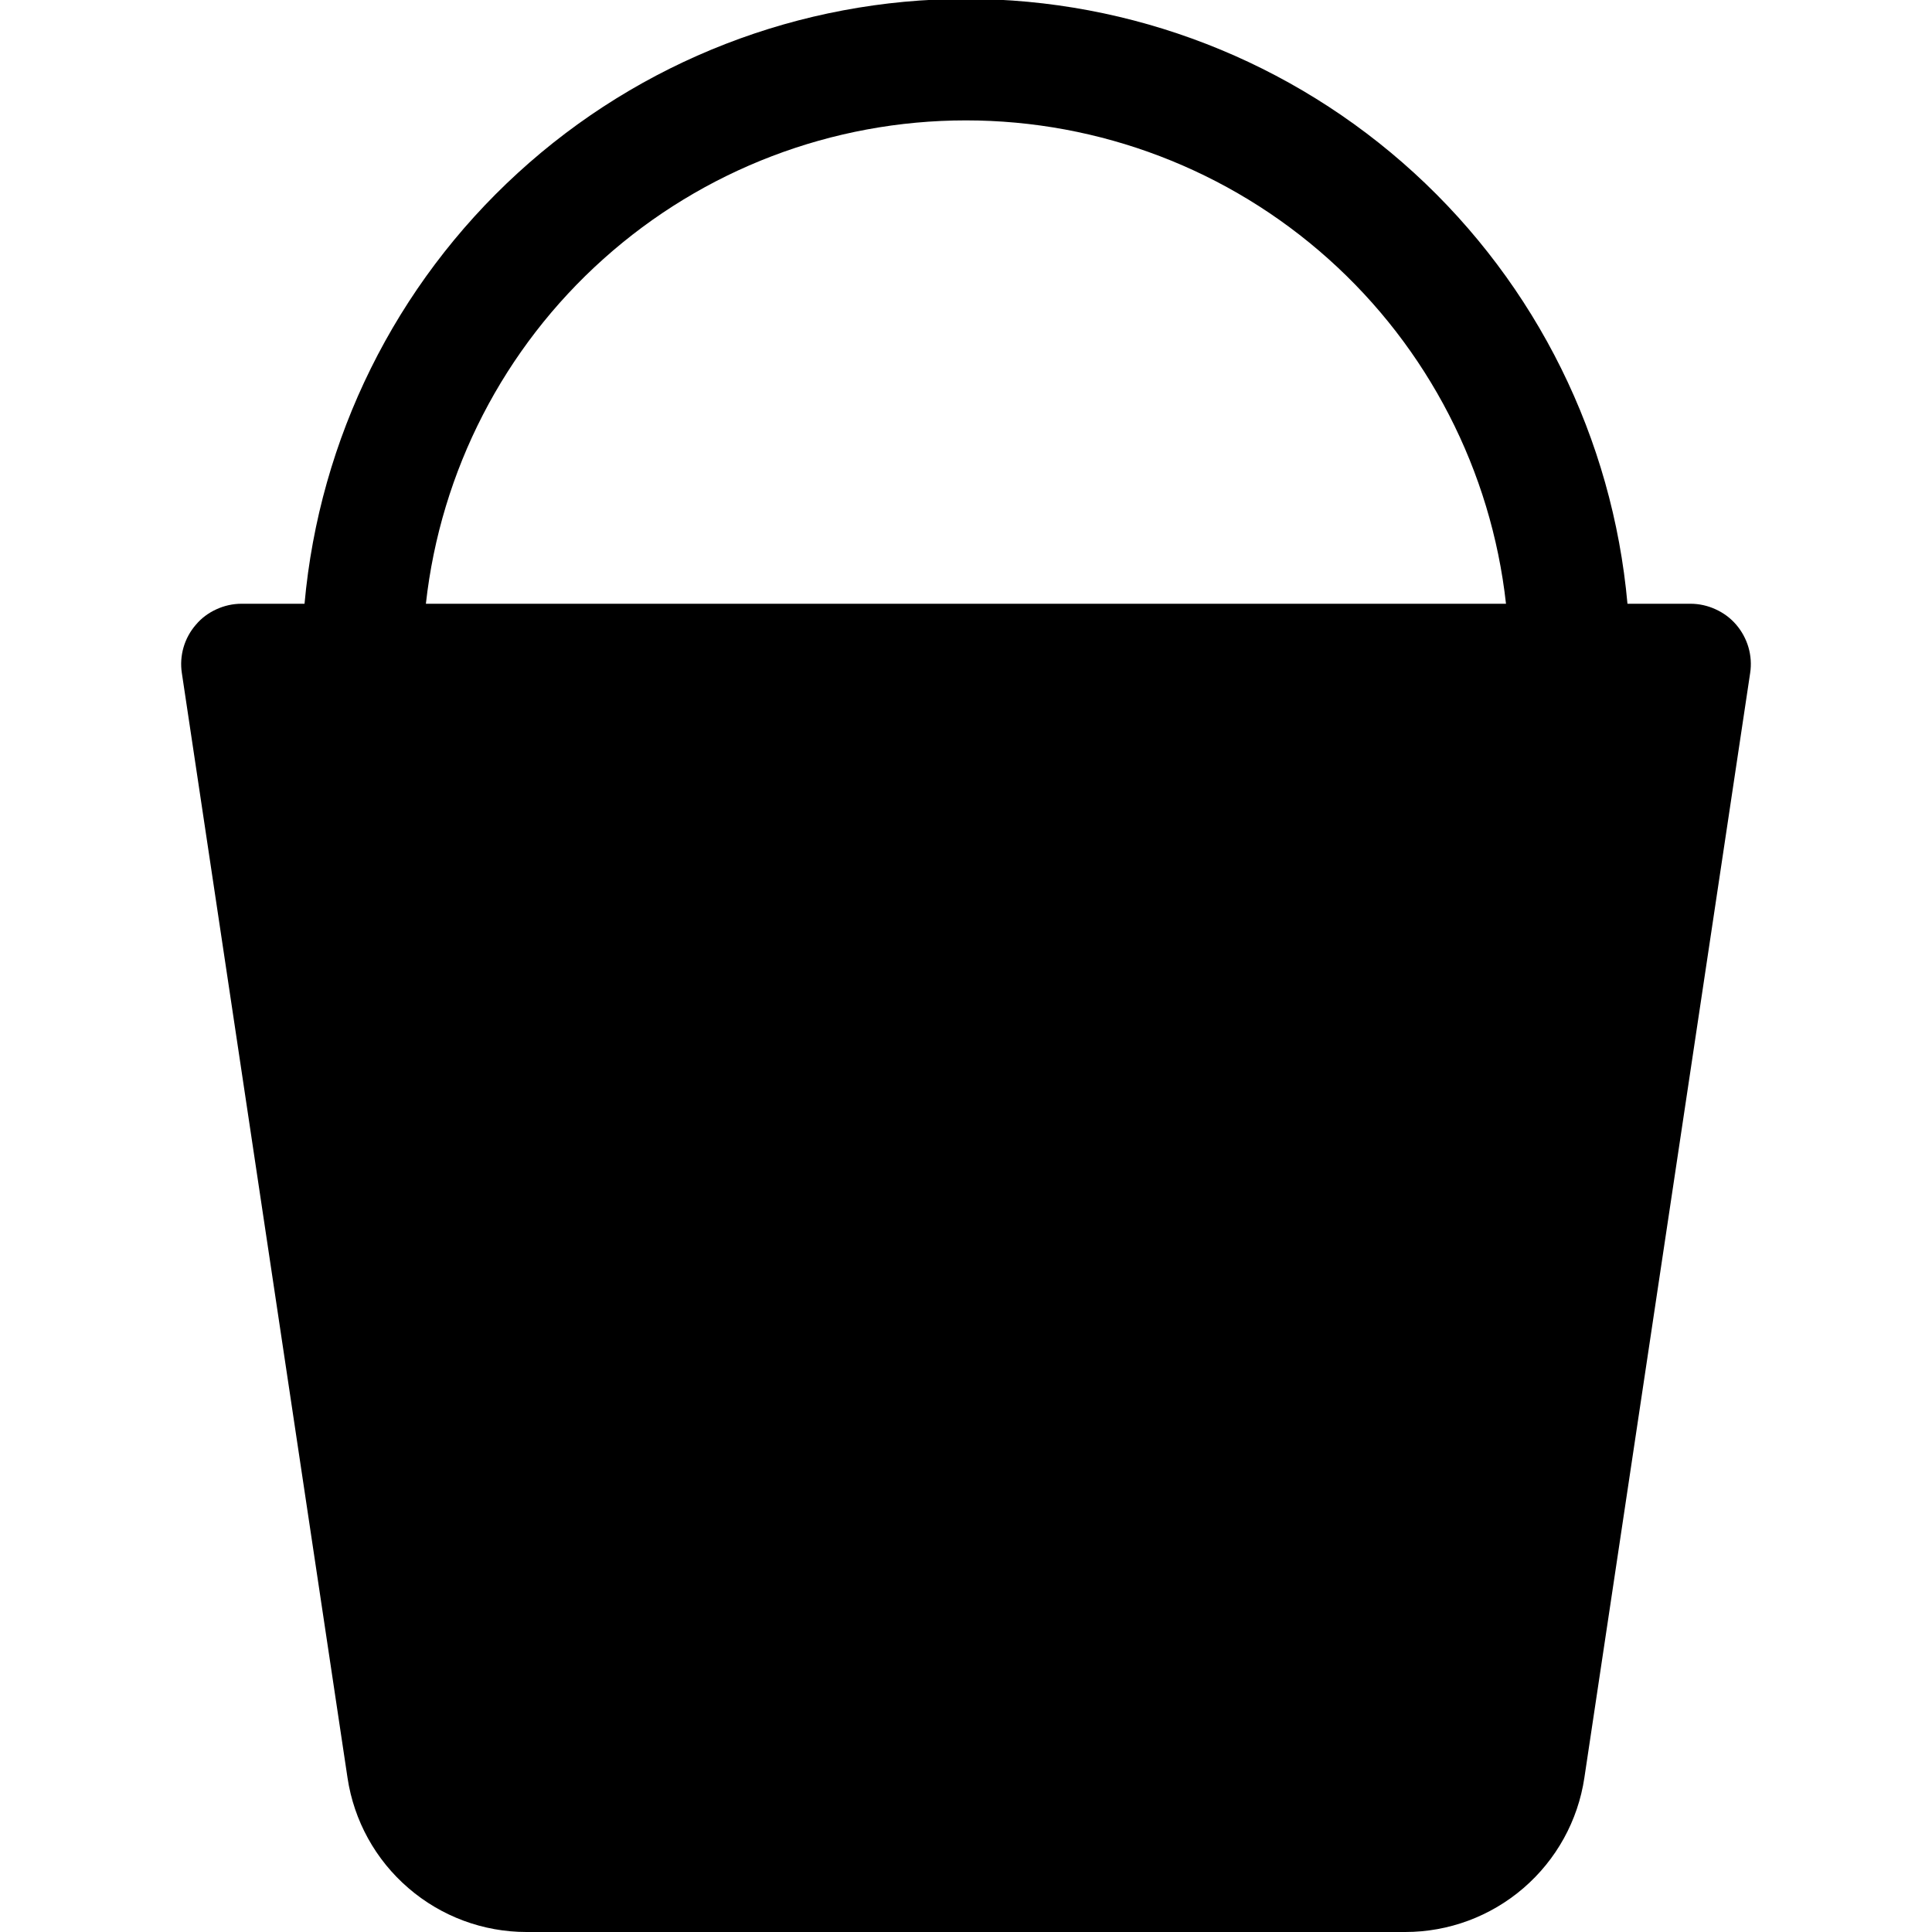 <svg width="16" height="16" viewBox="0 0 16 16" xmlns="http://www.w3.org/2000/svg" fill='currentColor'><g clip-path="url(#clip0_104_829)"><path d="M2.522 5H2C1.928 5 1.857 5.016 1.792 5.046C1.726 5.076 1.668 5.119 1.622 5.174C1.575 5.228 1.54 5.292 1.52 5.361C1.5 5.43 1.495 5.503 1.506 5.574L2.878 14.723C2.931 15.078 3.11 15.402 3.382 15.636C3.654 15.871 4.001 16 4.36 16H11.638C11.997 16 12.344 15.871 12.616 15.637C12.889 15.402 13.068 15.078 13.121 14.723L14.494 5.574C14.505 5.503 14.5 5.43 14.48 5.361C14.46 5.292 14.425 5.228 14.379 5.174C14.332 5.119 14.274 5.076 14.208 5.046C14.143 5.016 14.072 5 14 5H13.478C13.355 3.632 12.725 2.359 11.711 1.432C10.697 0.505 9.374 -0.009 8 -0.009C6.626 -0.009 5.302 0.505 4.289 1.432C3.275 2.359 2.645 3.632 2.522 5ZM3.527 5C3.649 3.899 4.173 2.882 4.998 2.144C5.823 1.405 6.892 0.997 7.999 0.997C9.107 0.997 10.175 1.405 11.001 2.144C11.826 2.882 12.35 3.899 12.472 5H3.527Z"/></g><defs><clipPath id="clip0_104_829"><rect width="16" height="16"/></clipPath></defs></svg>